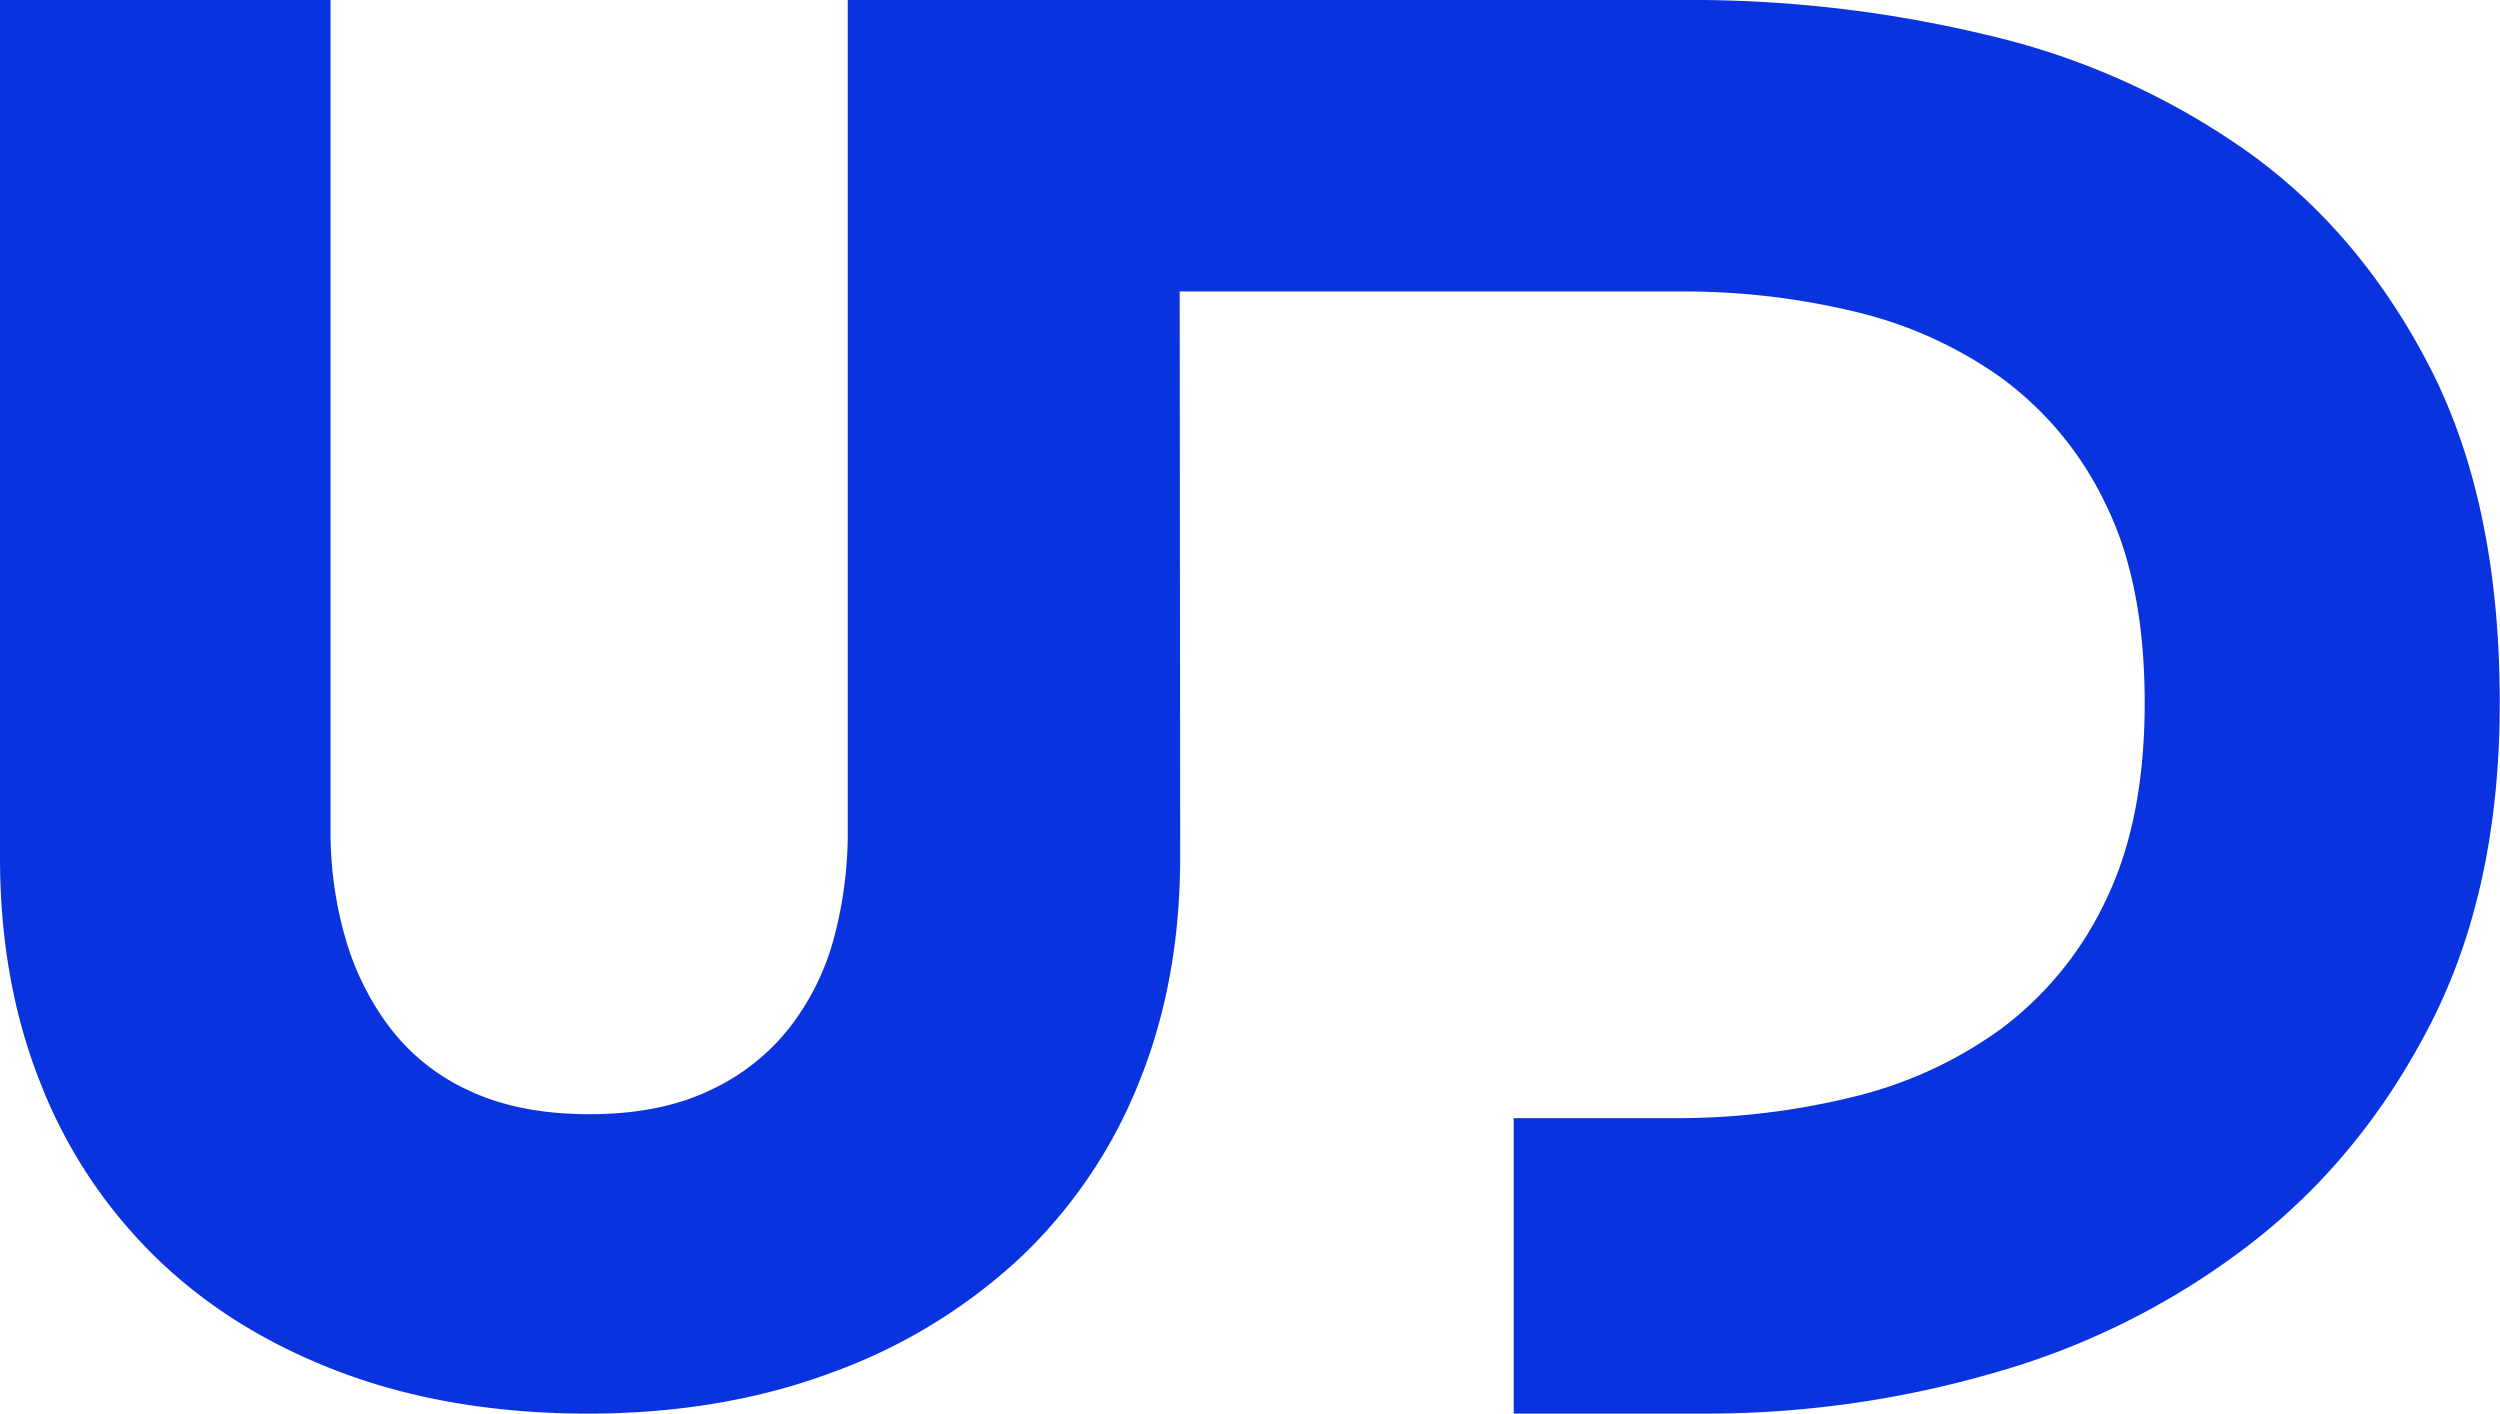 <svg id="Calque_1" data-name="Calque 1" xmlns="http://www.w3.org/2000/svg" viewBox="0 0 512.44 289.75"><defs><style>.cls-1{fill:#0a33e0;}</style></defs><title>logo_uandd</title><path class="cls-1" d="M594.2,330.22H697.45a148.71,148.71,0,0,1,35,4.1A85.59,85.59,0,0,1,762.73,348,68.61,68.61,0,0,1,784,373.82q8,16.16,8,40.72,0,24.15-8,40.51a70,70,0,0,1-21.28,26.19A85.78,85.78,0,0,1,732,495.36a150.56,150.56,0,0,1-36.22,4.3H662.66l0,60.56h39.65a211.3,211.3,0,0,0,58.93-8.39,154.8,154.8,0,0,0,52.17-26.19q23.13-17.79,37.25-45.43t14.12-65.68q0-40.92-14.32-68.76t-37.65-44.4a152,152,0,0,0-53.2-23.75,259.59,259.59,0,0,0-60.56-7.16H526.16V440.66a83.71,83.71,0,0,1-2.79,21.93,51.73,51.73,0,0,1-9.16,18.54,44.55,44.55,0,0,1-16.54,12.94q-10.17,4.79-24.5,4.78t-24.52-4.78a42.67,42.67,0,0,1-16.33-12.94,56,56,0,0,1-9.18-18.54,78.59,78.59,0,0,1-3-21.93V270.47H352.39V446.24q0,25.52,8.37,46.43a101.18,101.18,0,0,0,23.92,35.87q15.54,15,37.85,23.32t50.22,8.37q27.49,0,50-8.37a113,113,0,0,0,38.47-23.32,100.89,100.89,0,0,0,24.5-35.87q8.56-20.92,8.58-46.43Z" transform="translate(-352.39 -270.47)"/></svg>